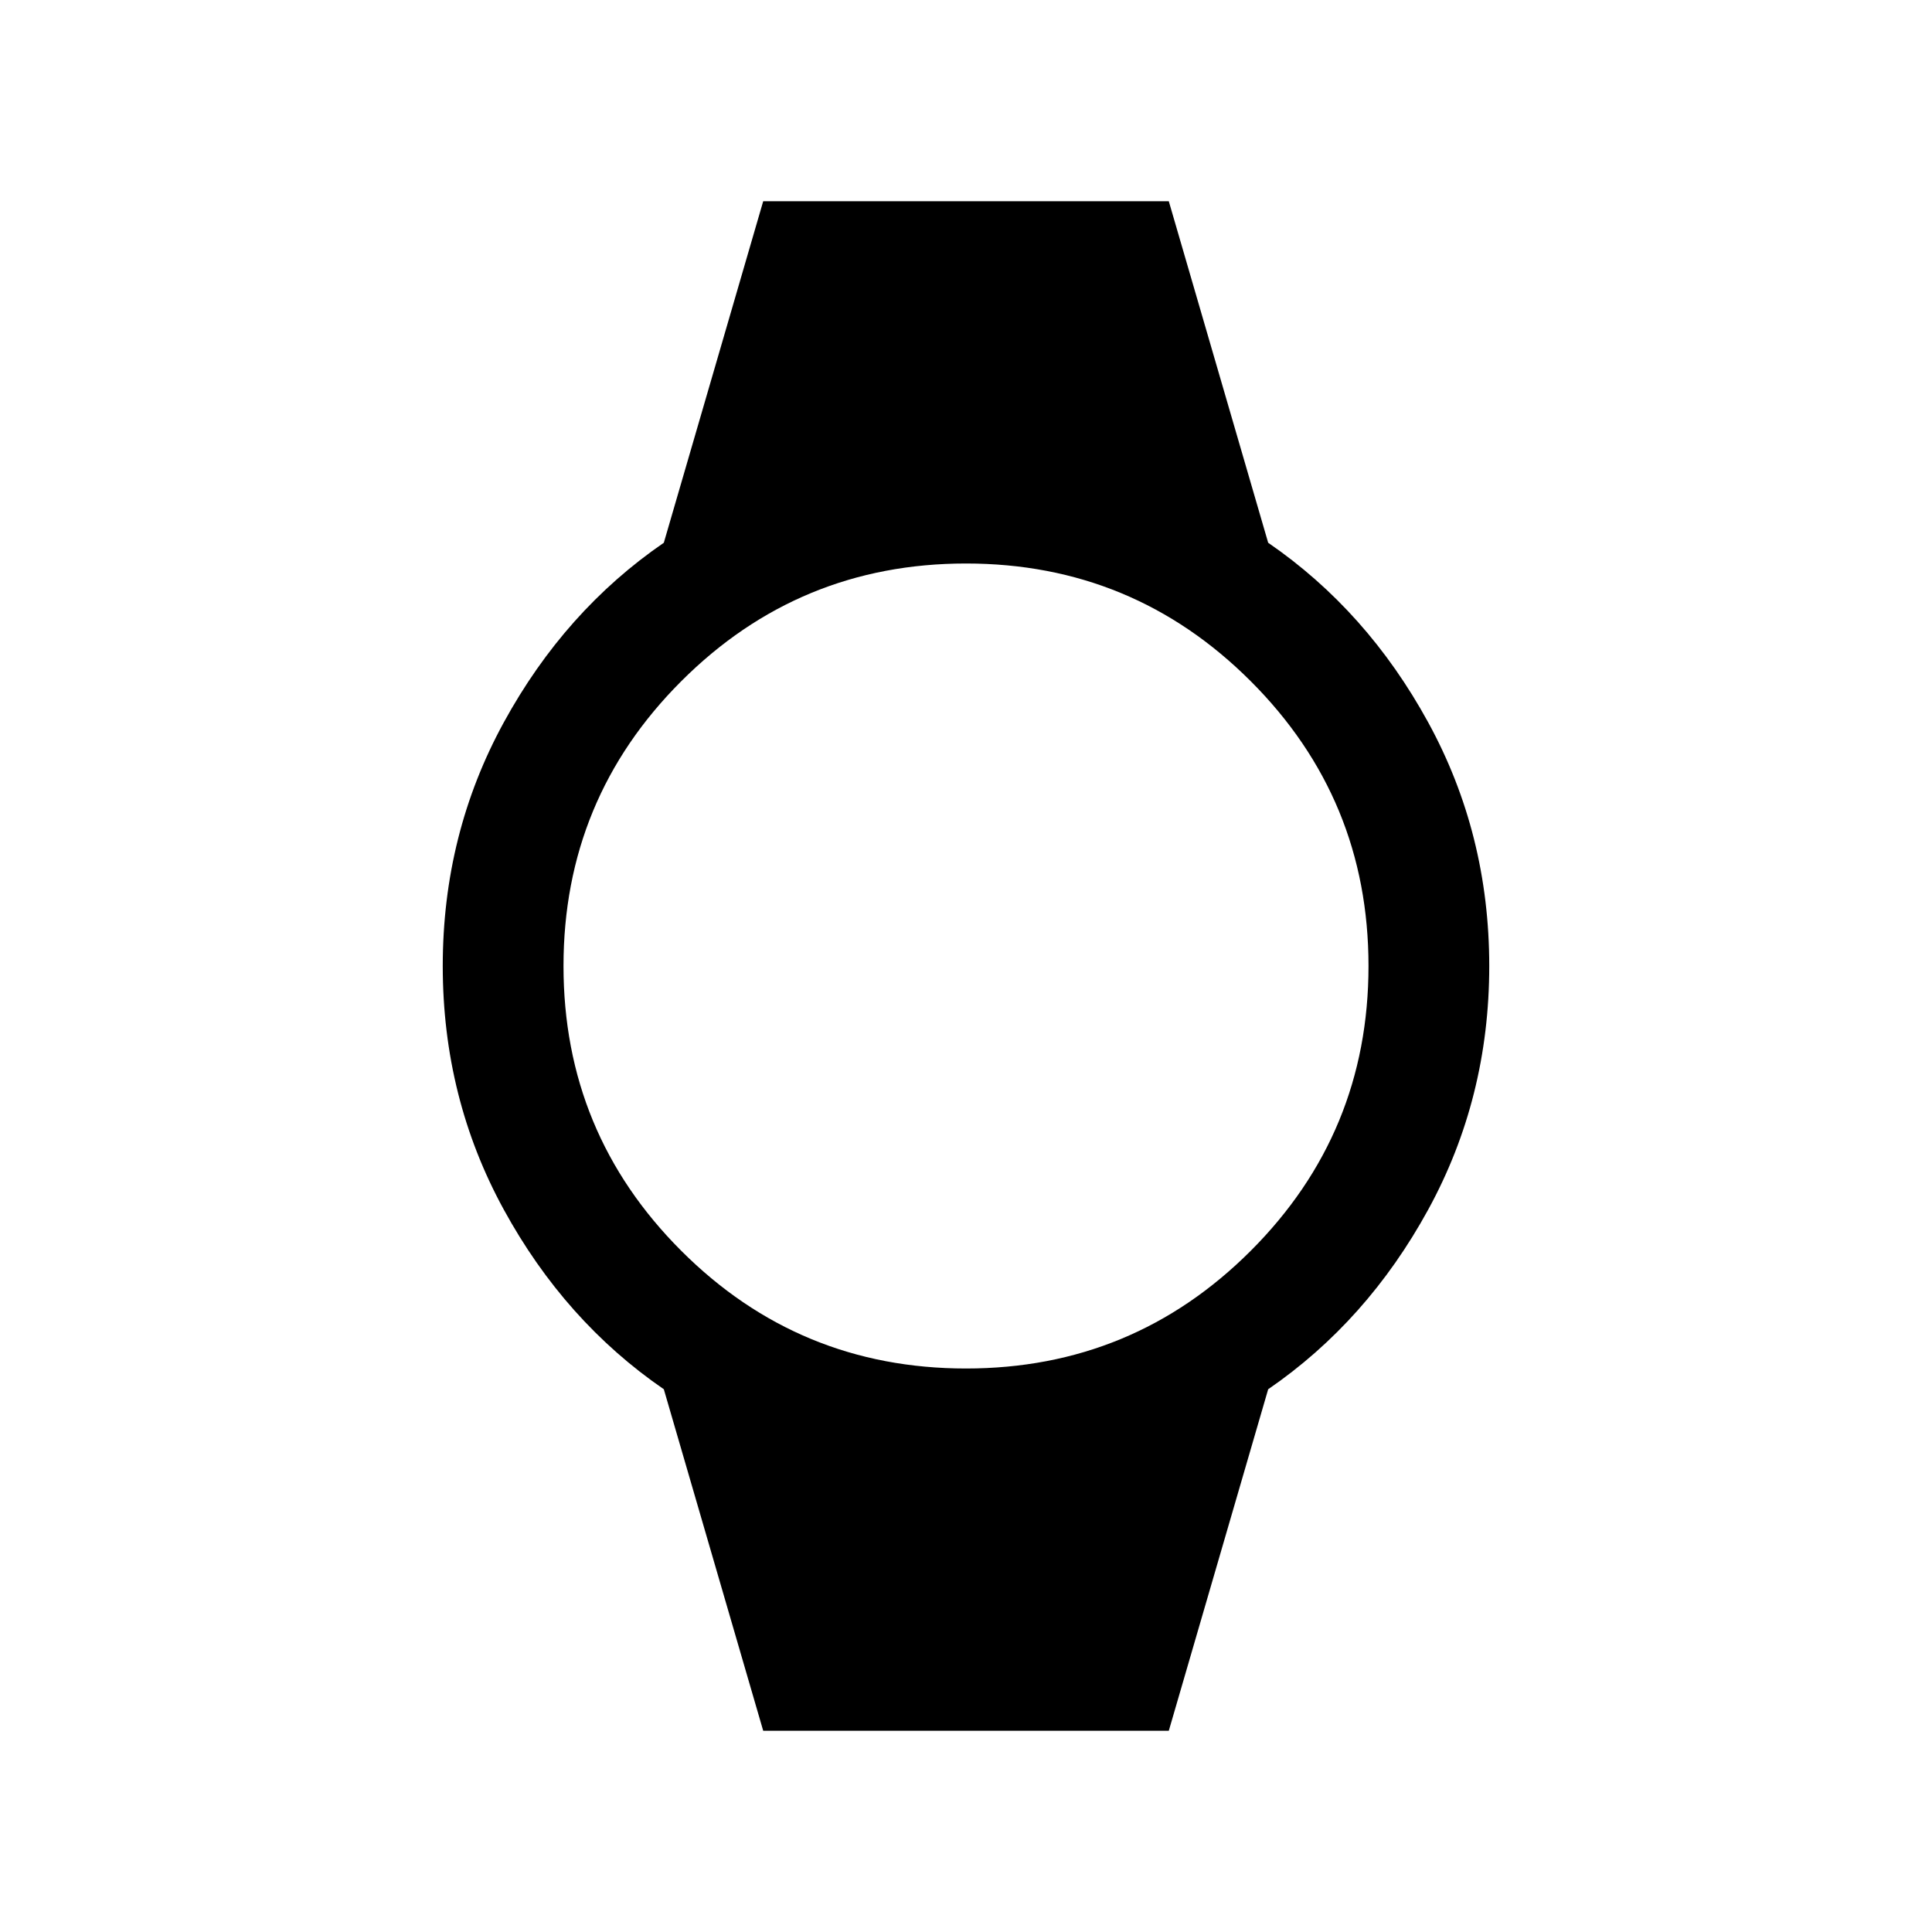 <svg xmlns="http://www.w3.org/2000/svg" height="24" viewBox="0 -960 960 960" width="24"><path d="m379.23-100-49.38-169.69q-49.16-33.77-79.5-89.23Q220-414.38 220-480t30.35-121.08q30.34-55.46 79.5-89.23L379.23-860h201.54l49.38 169.69q49.16 33.77 79.5 89.23Q740-545.62 740-480t-30.35 121.08q-30.34 55.46-79.5 89.23L580.77-100H379.23ZM480-280q83 0 141.5-58.5T680-480q0-83-58.5-141.5T480-680q-83 0-141.5 58.5T280-480q0 83 58.5 141.5T480-280Z"/></svg>